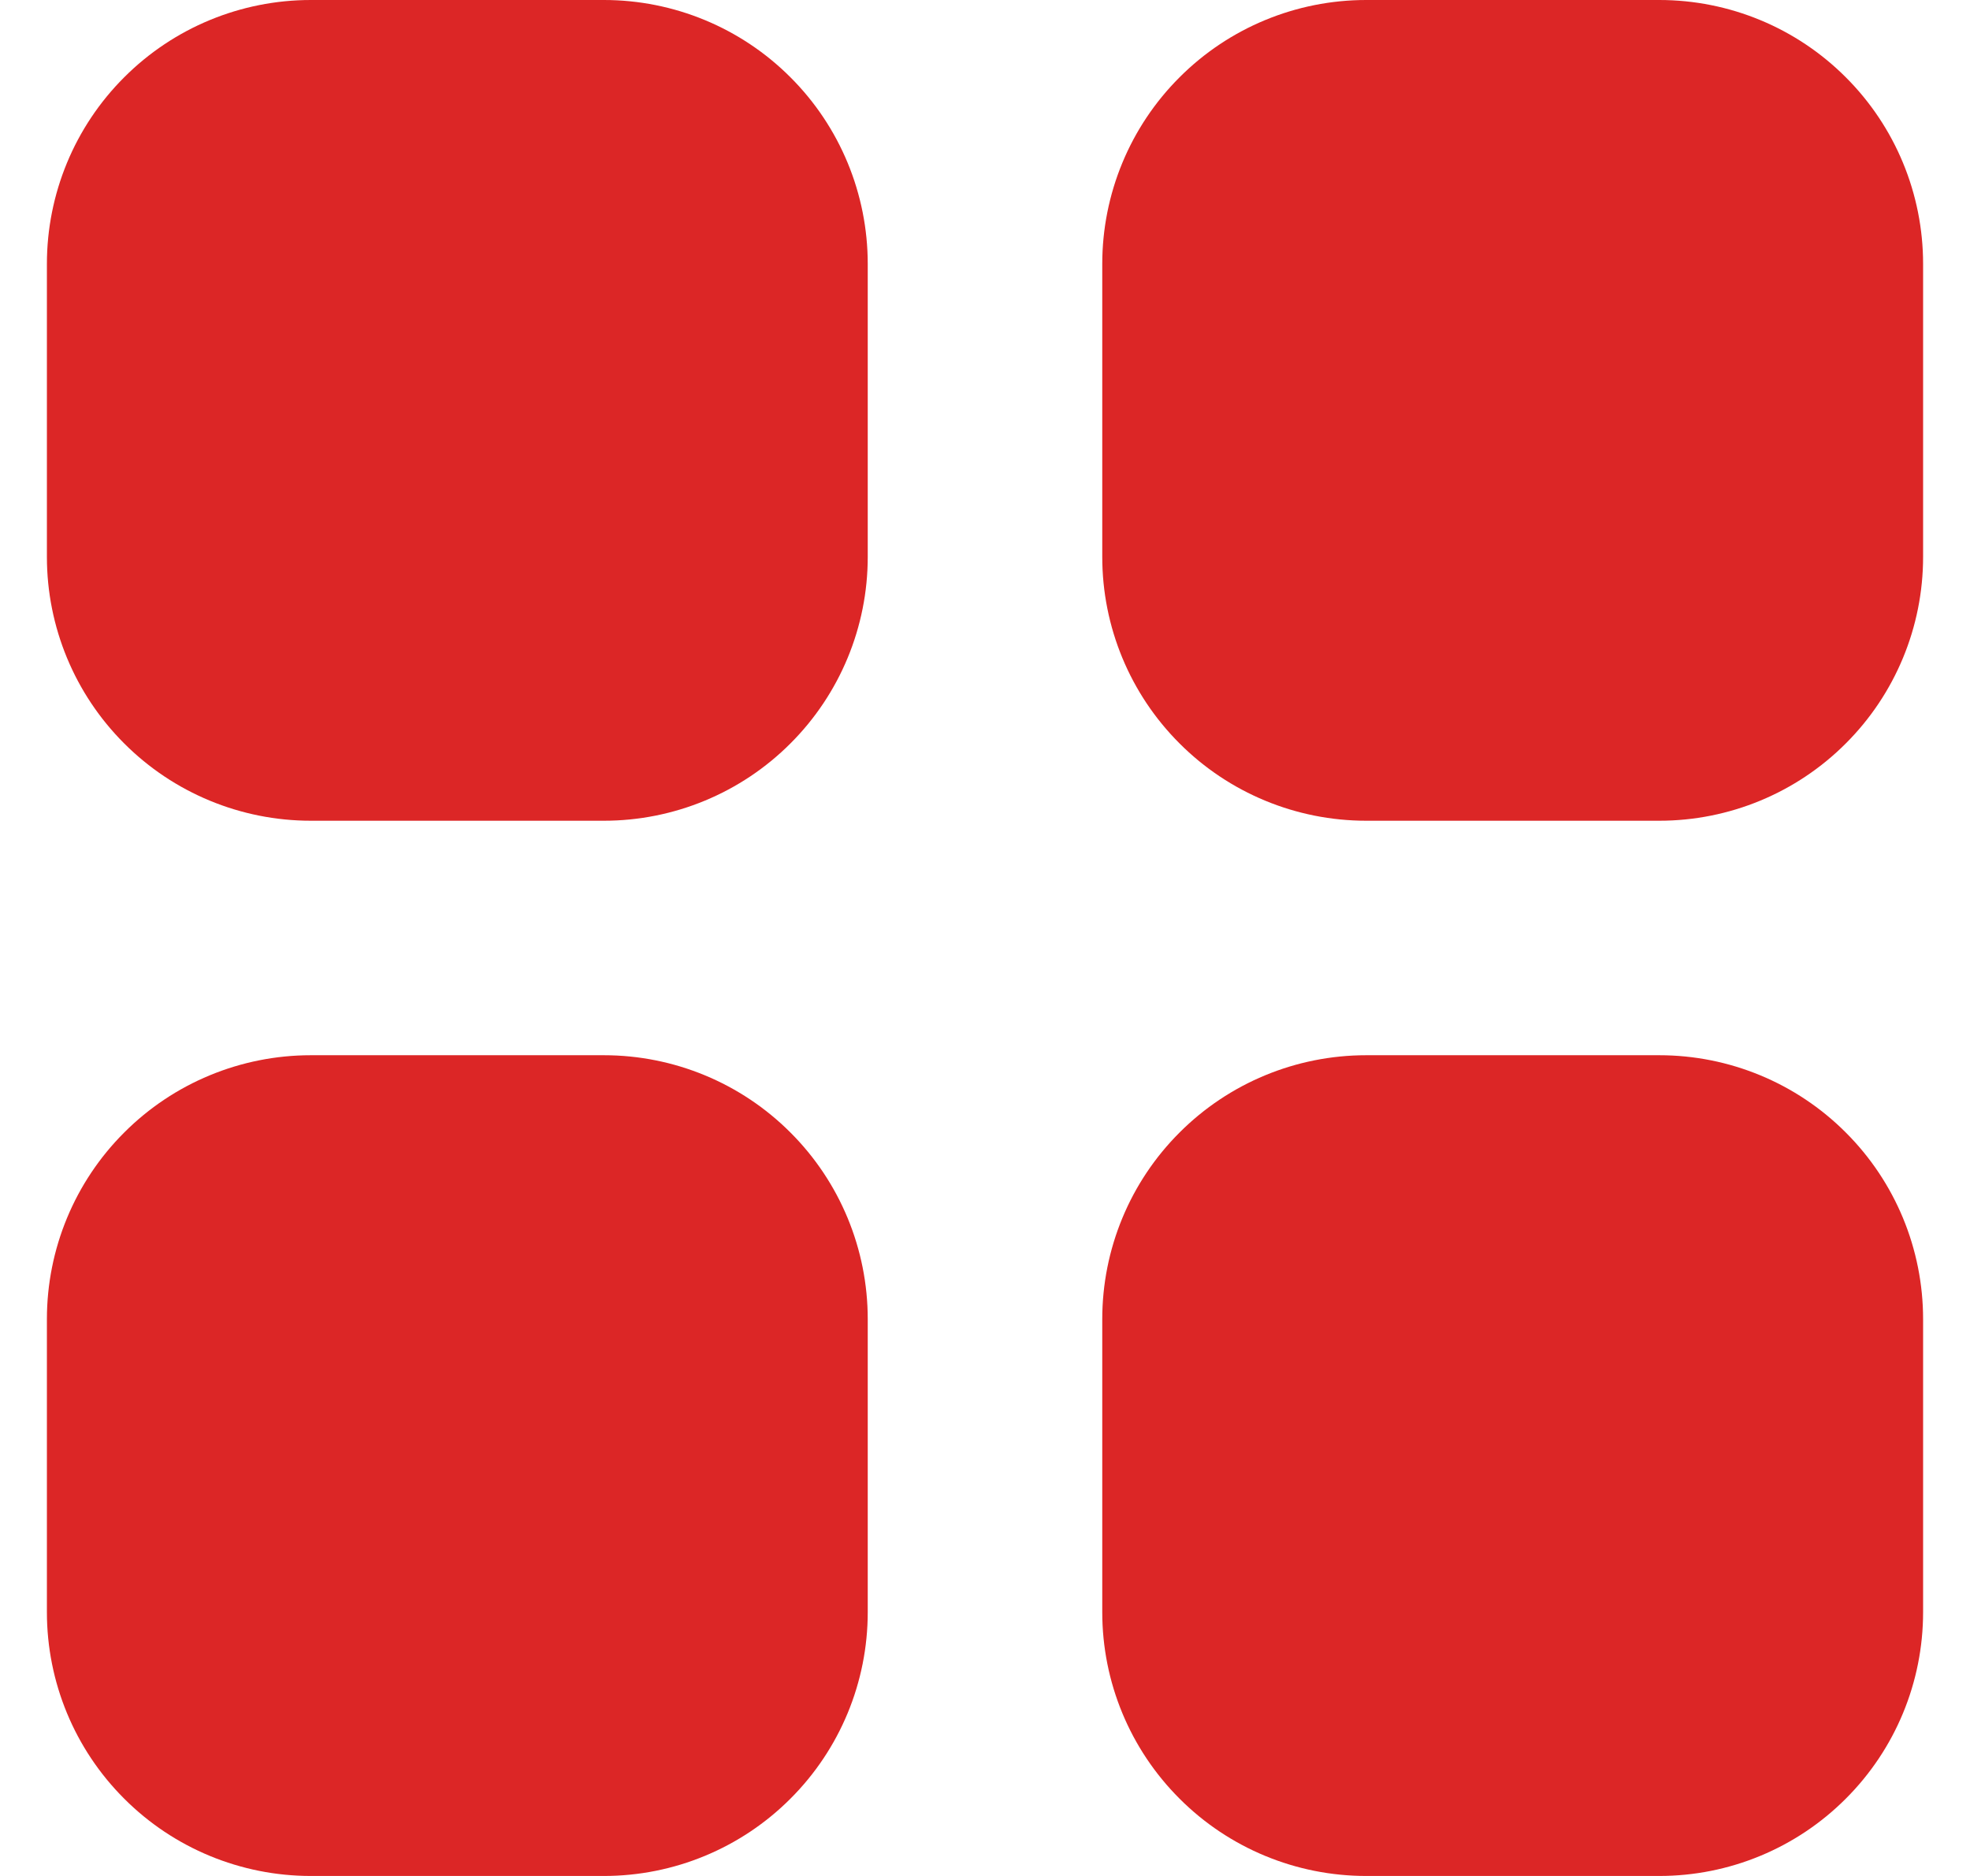 <svg width="21" height="20" viewBox="0 0 21 20" fill="none" xmlns="http://www.w3.org/2000/svg">
<path fill-rule="evenodd" clip-rule="evenodd" d="M3.313 0C2.567 0 1.851 0.296 1.324 0.824C0.796 1.351 0.5 2.067 0.5 2.813V5.938C0.5 6.683 0.796 7.399 1.324 7.926C1.851 8.454 2.567 8.75 3.313 8.75H6.438C7.183 8.75 7.899 8.454 8.426 7.926C8.954 7.399 9.25 6.683 9.25 5.938V2.813C9.25 2.067 8.954 1.351 8.426 0.824C7.899 0.296 7.183 0 6.438 0H3.313ZM3.313 11.25C2.567 11.25 1.851 11.546 1.324 12.074C0.796 12.601 0.5 13.317 0.5 14.063V17.188C0.5 17.934 0.796 18.649 1.324 19.176C1.851 19.704 2.567 20 3.313 20H6.438C7.183 20 7.899 19.704 8.426 19.176C8.954 18.649 9.25 17.934 9.25 17.188V14.063C9.25 13.317 8.954 12.601 8.426 12.074C7.899 11.546 7.183 11.25 6.438 11.25H3.313ZM14.563 0C13.817 0 13.101 0.296 12.574 0.824C12.046 1.351 11.75 2.067 11.75 2.813V5.938C11.75 6.683 12.046 7.399 12.574 7.926C13.101 8.454 13.817 8.75 14.563 8.75H17.688C18.434 8.75 19.149 8.454 19.676 7.926C20.204 7.399 20.5 6.683 20.5 5.938V2.813C20.5 2.067 20.204 1.351 19.676 0.824C19.149 0.296 18.434 0 17.688 0H14.563ZM14.563 11.25C13.817 11.25 13.101 11.546 12.574 12.074C12.046 12.601 11.75 13.317 11.75 14.063V17.188C11.75 17.934 12.046 18.649 12.574 19.176C13.101 19.704 13.817 20 14.563 20H17.688C18.434 20 19.149 19.704 19.676 19.176C20.204 18.649 20.5 17.934 20.5 17.188V14.063C20.5 13.317 20.204 12.601 19.676 12.074C19.149 11.546 18.434 11.25 17.688 11.25H14.563Z" fill="#DC2626"/>
</svg>
